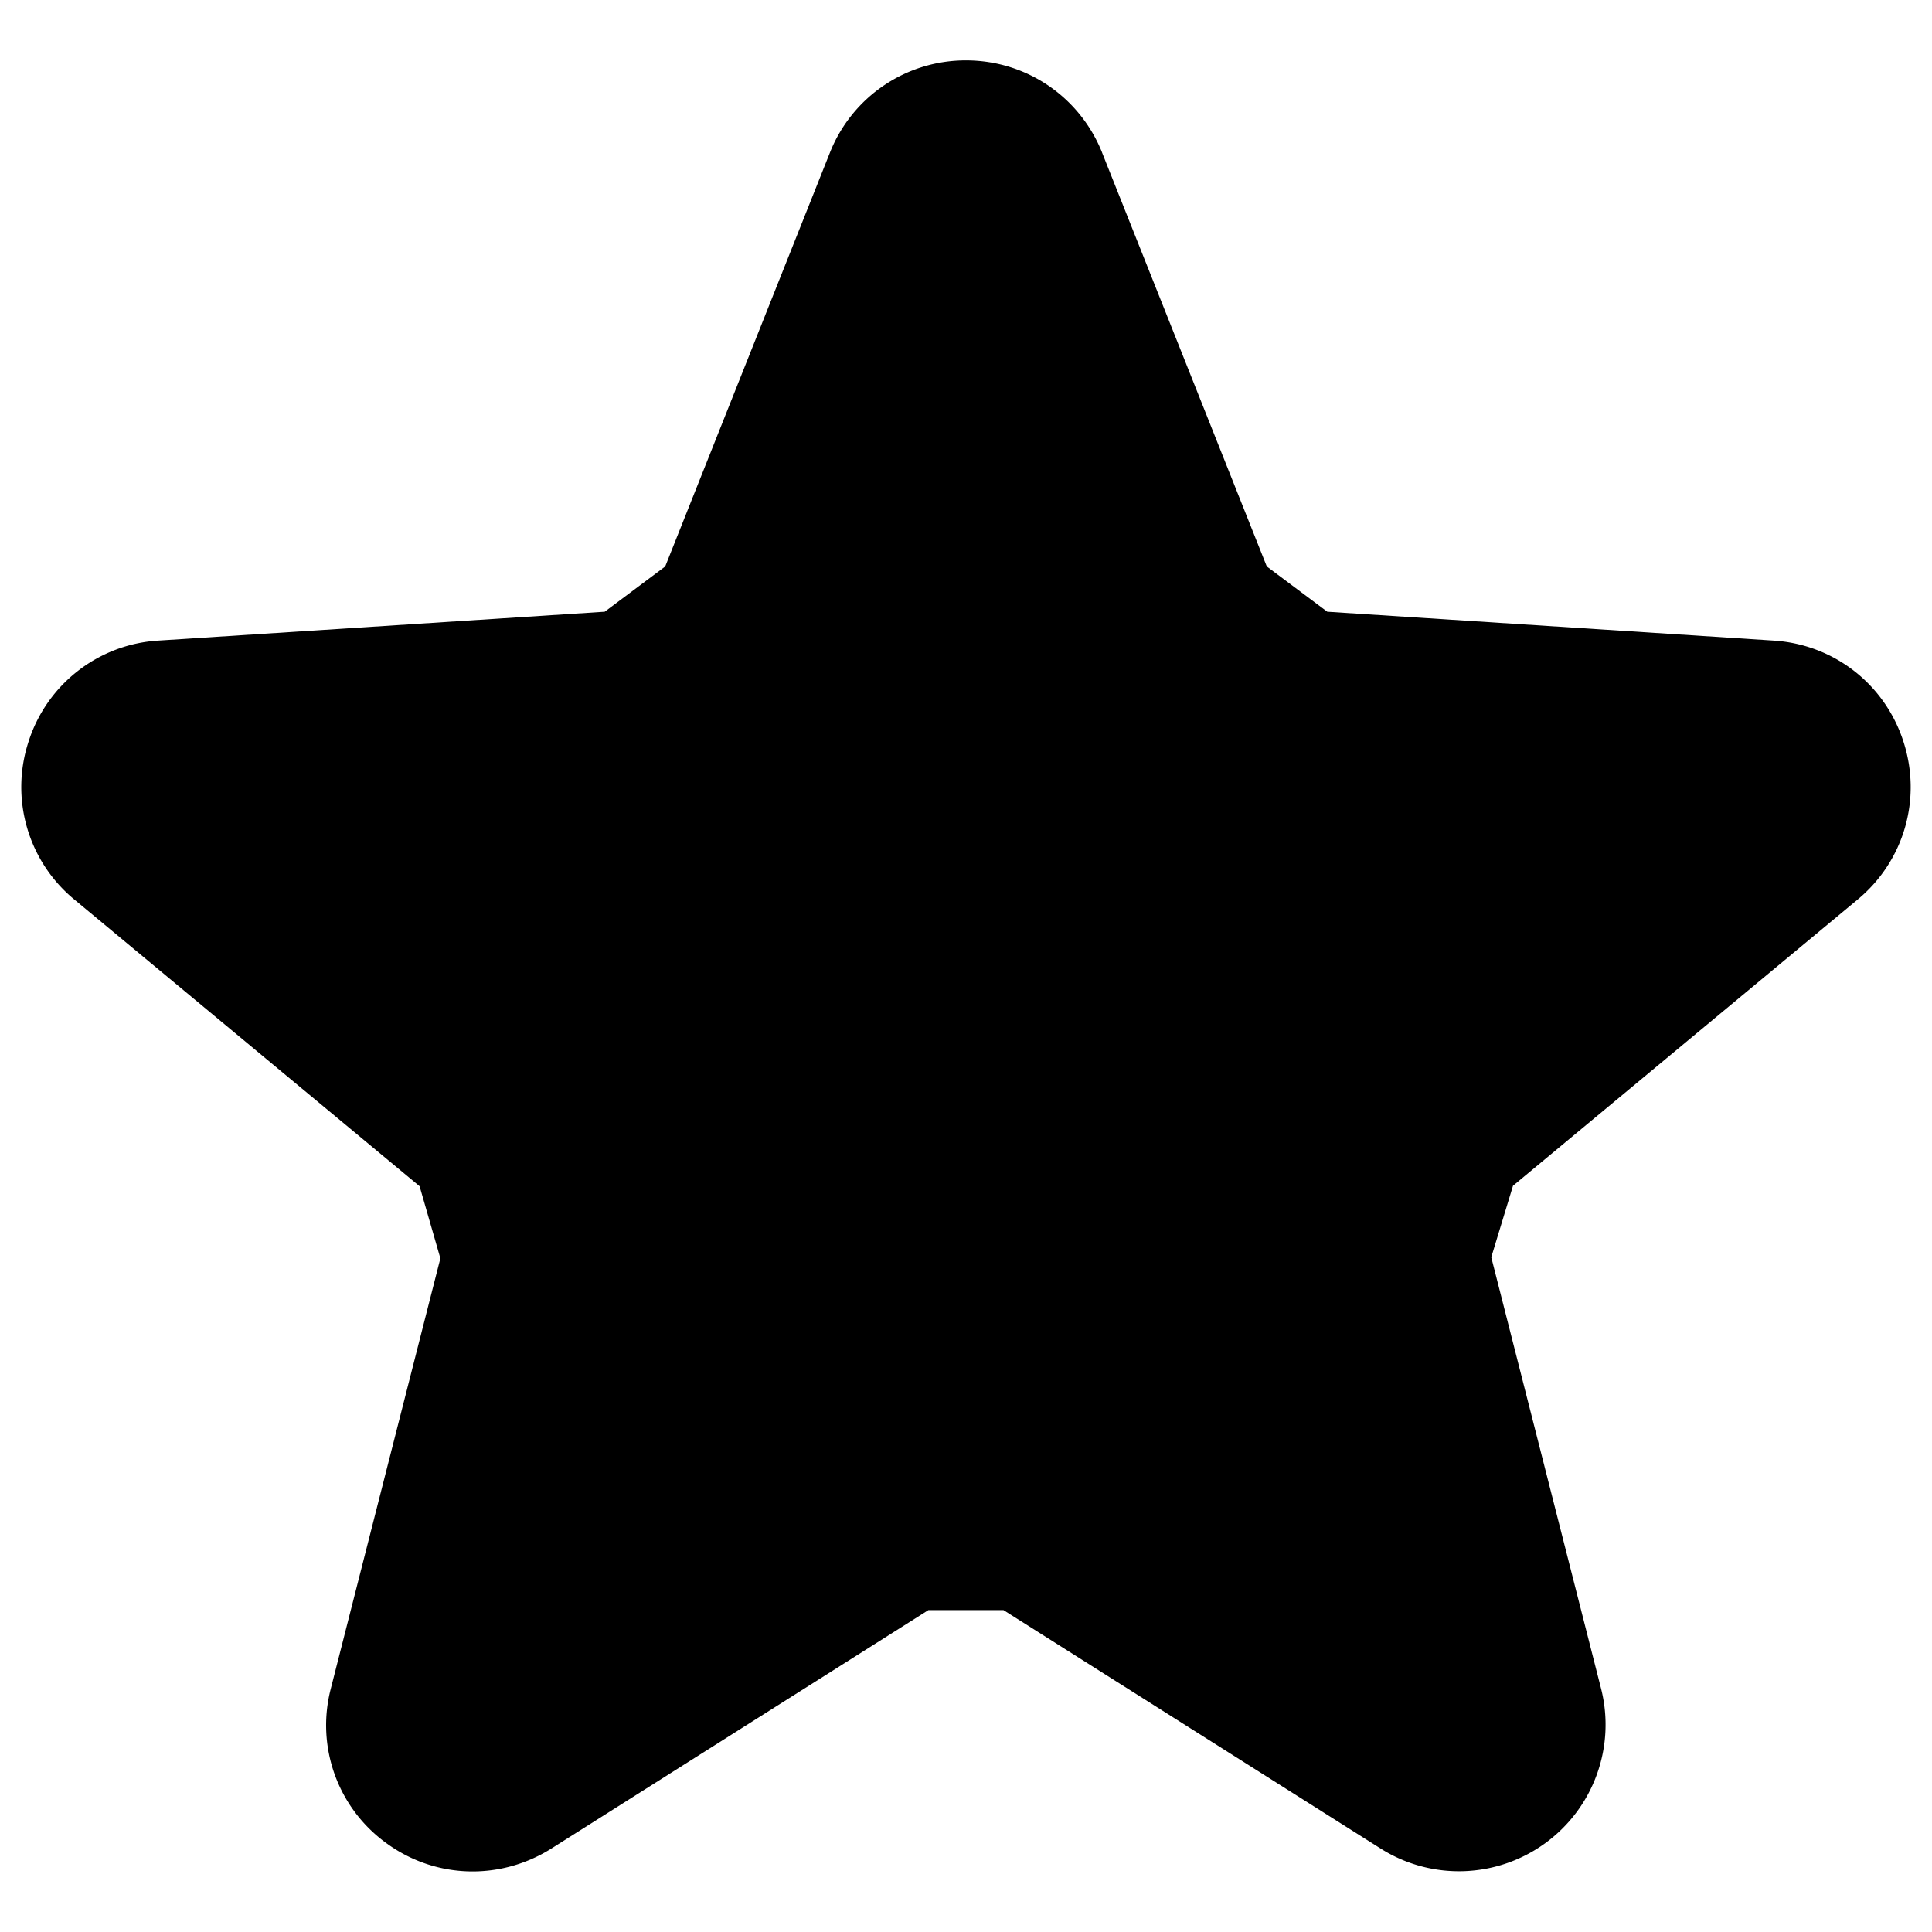<svg xmlns="http://www.w3.org/2000/svg" width="16" height="16" fill="currentColor" viewBox="0 0 16 16"><path d="M3.475 9.824.615 7.449A1.207 1.207 0 0 1 .237 6.14a1.205 1.205 0 0 1 1.074-.835l3.697-.239.501-.375 1.364-3.427A1.209 1.209 0 0 1 8 .5c.499 0 .941.3 1.127.763v.001l1.364 3.427.501.375 3.697.239c.498.032.92.36 1.074.835.155.476.006.99-.378 1.309L12.53 9.82l-.18.592.91 3.575a1.214 1.214 0 0 1-1.823 1.324L8.31 13.334h-.621l-3.126 1.977c-.426.266-.96.247-1.361-.045a1.205 1.205 0 0 1-.463-1.279l.908-3.566z"/></svg>
